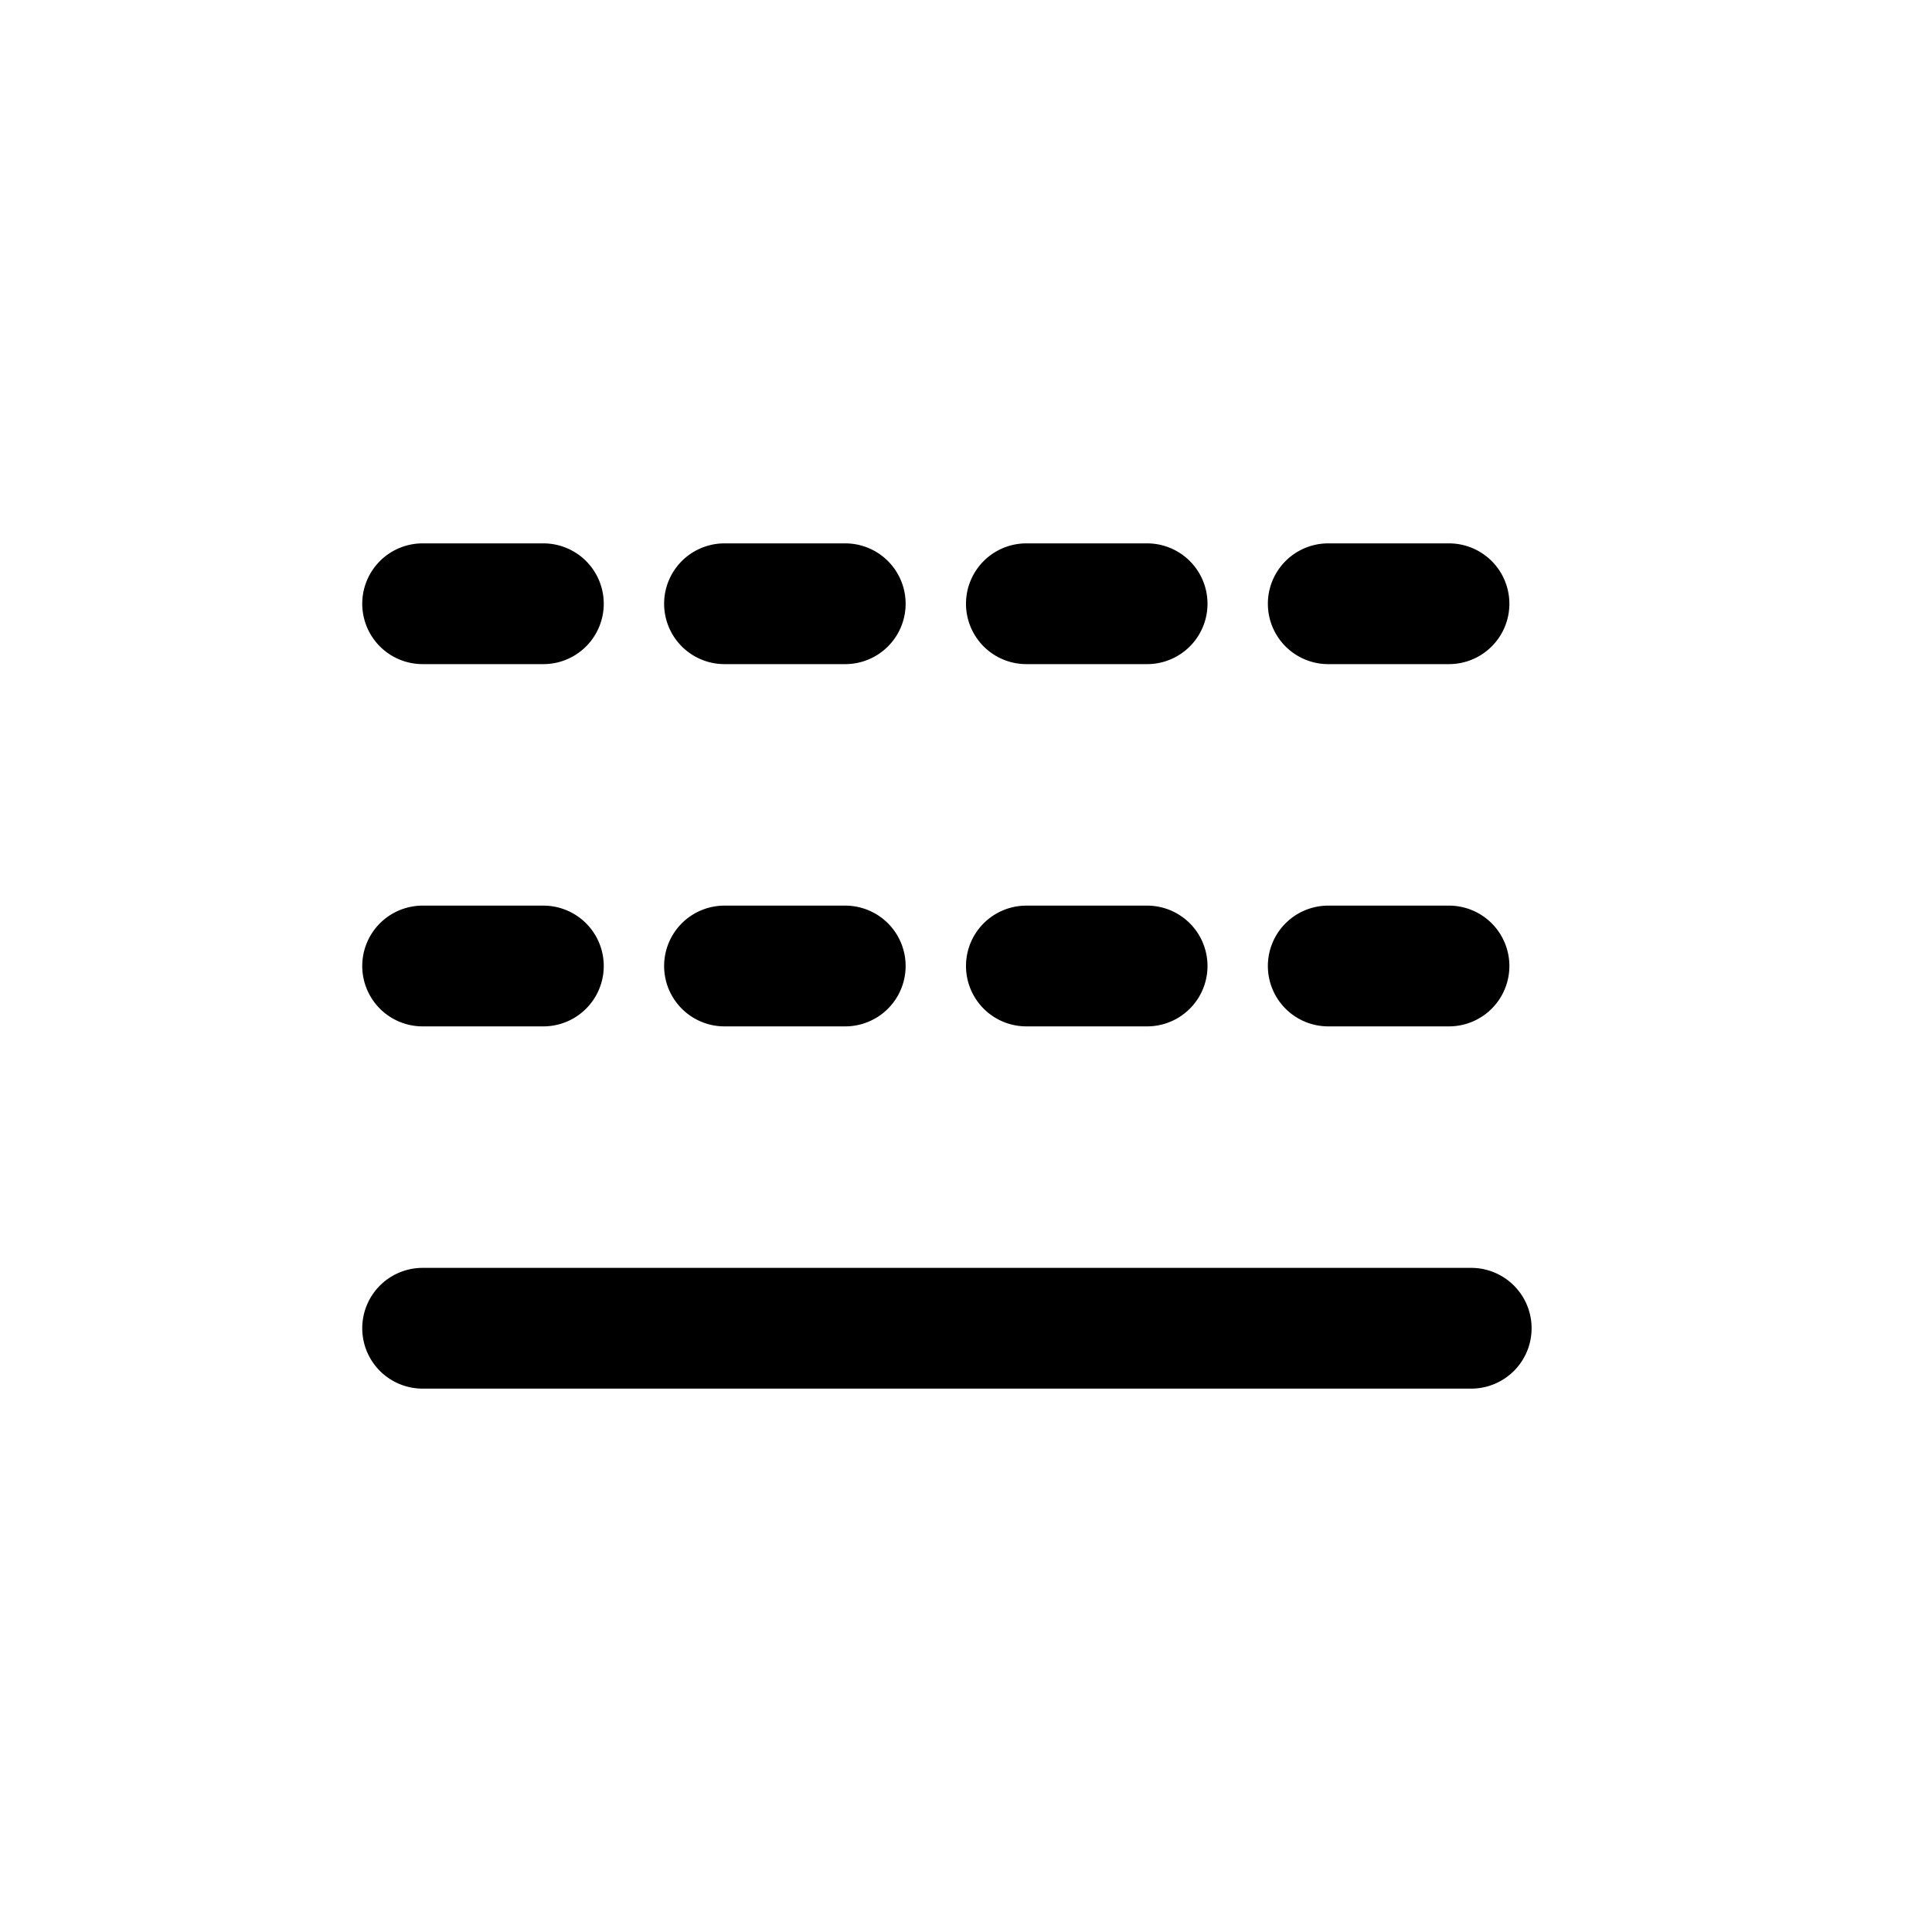 <svg width="128" height="128" viewBox="0 0 1024 1024" xmlns="http://www.w3.org/2000/svg"><path d="M224 352h64a32 32 0 0 0 0-64H224a32 32 0 0 0 0 64M224 544h64a32 32 0 0 0 0-64H224a32 32 0 0 0 0 64M384 352h64a32 32 0 0 0 0-64h-64a32 32 0 0 0 0 64M384 544h64a32 32 0 0 0 0-64h-64a32 32 0 0 0 0 64M544 352h64a32 32 0 0 0 0-64h-64a32 32 0 0 0 0 64M704 352h64a32 32 0 0 0 0-64h-64a32 32 0 0 0 0 64M544 544h64a32 32 0 0 0 0-64h-64a32 32 0 0 0 0 64M704 544h64a32 32 0 0 0 0-64h-64a32 32 0 0 0 0 64M779.776 672H224a32 32 0 0 0 0 64h555.776a32 32 0 0 0 0-64"></path></svg>